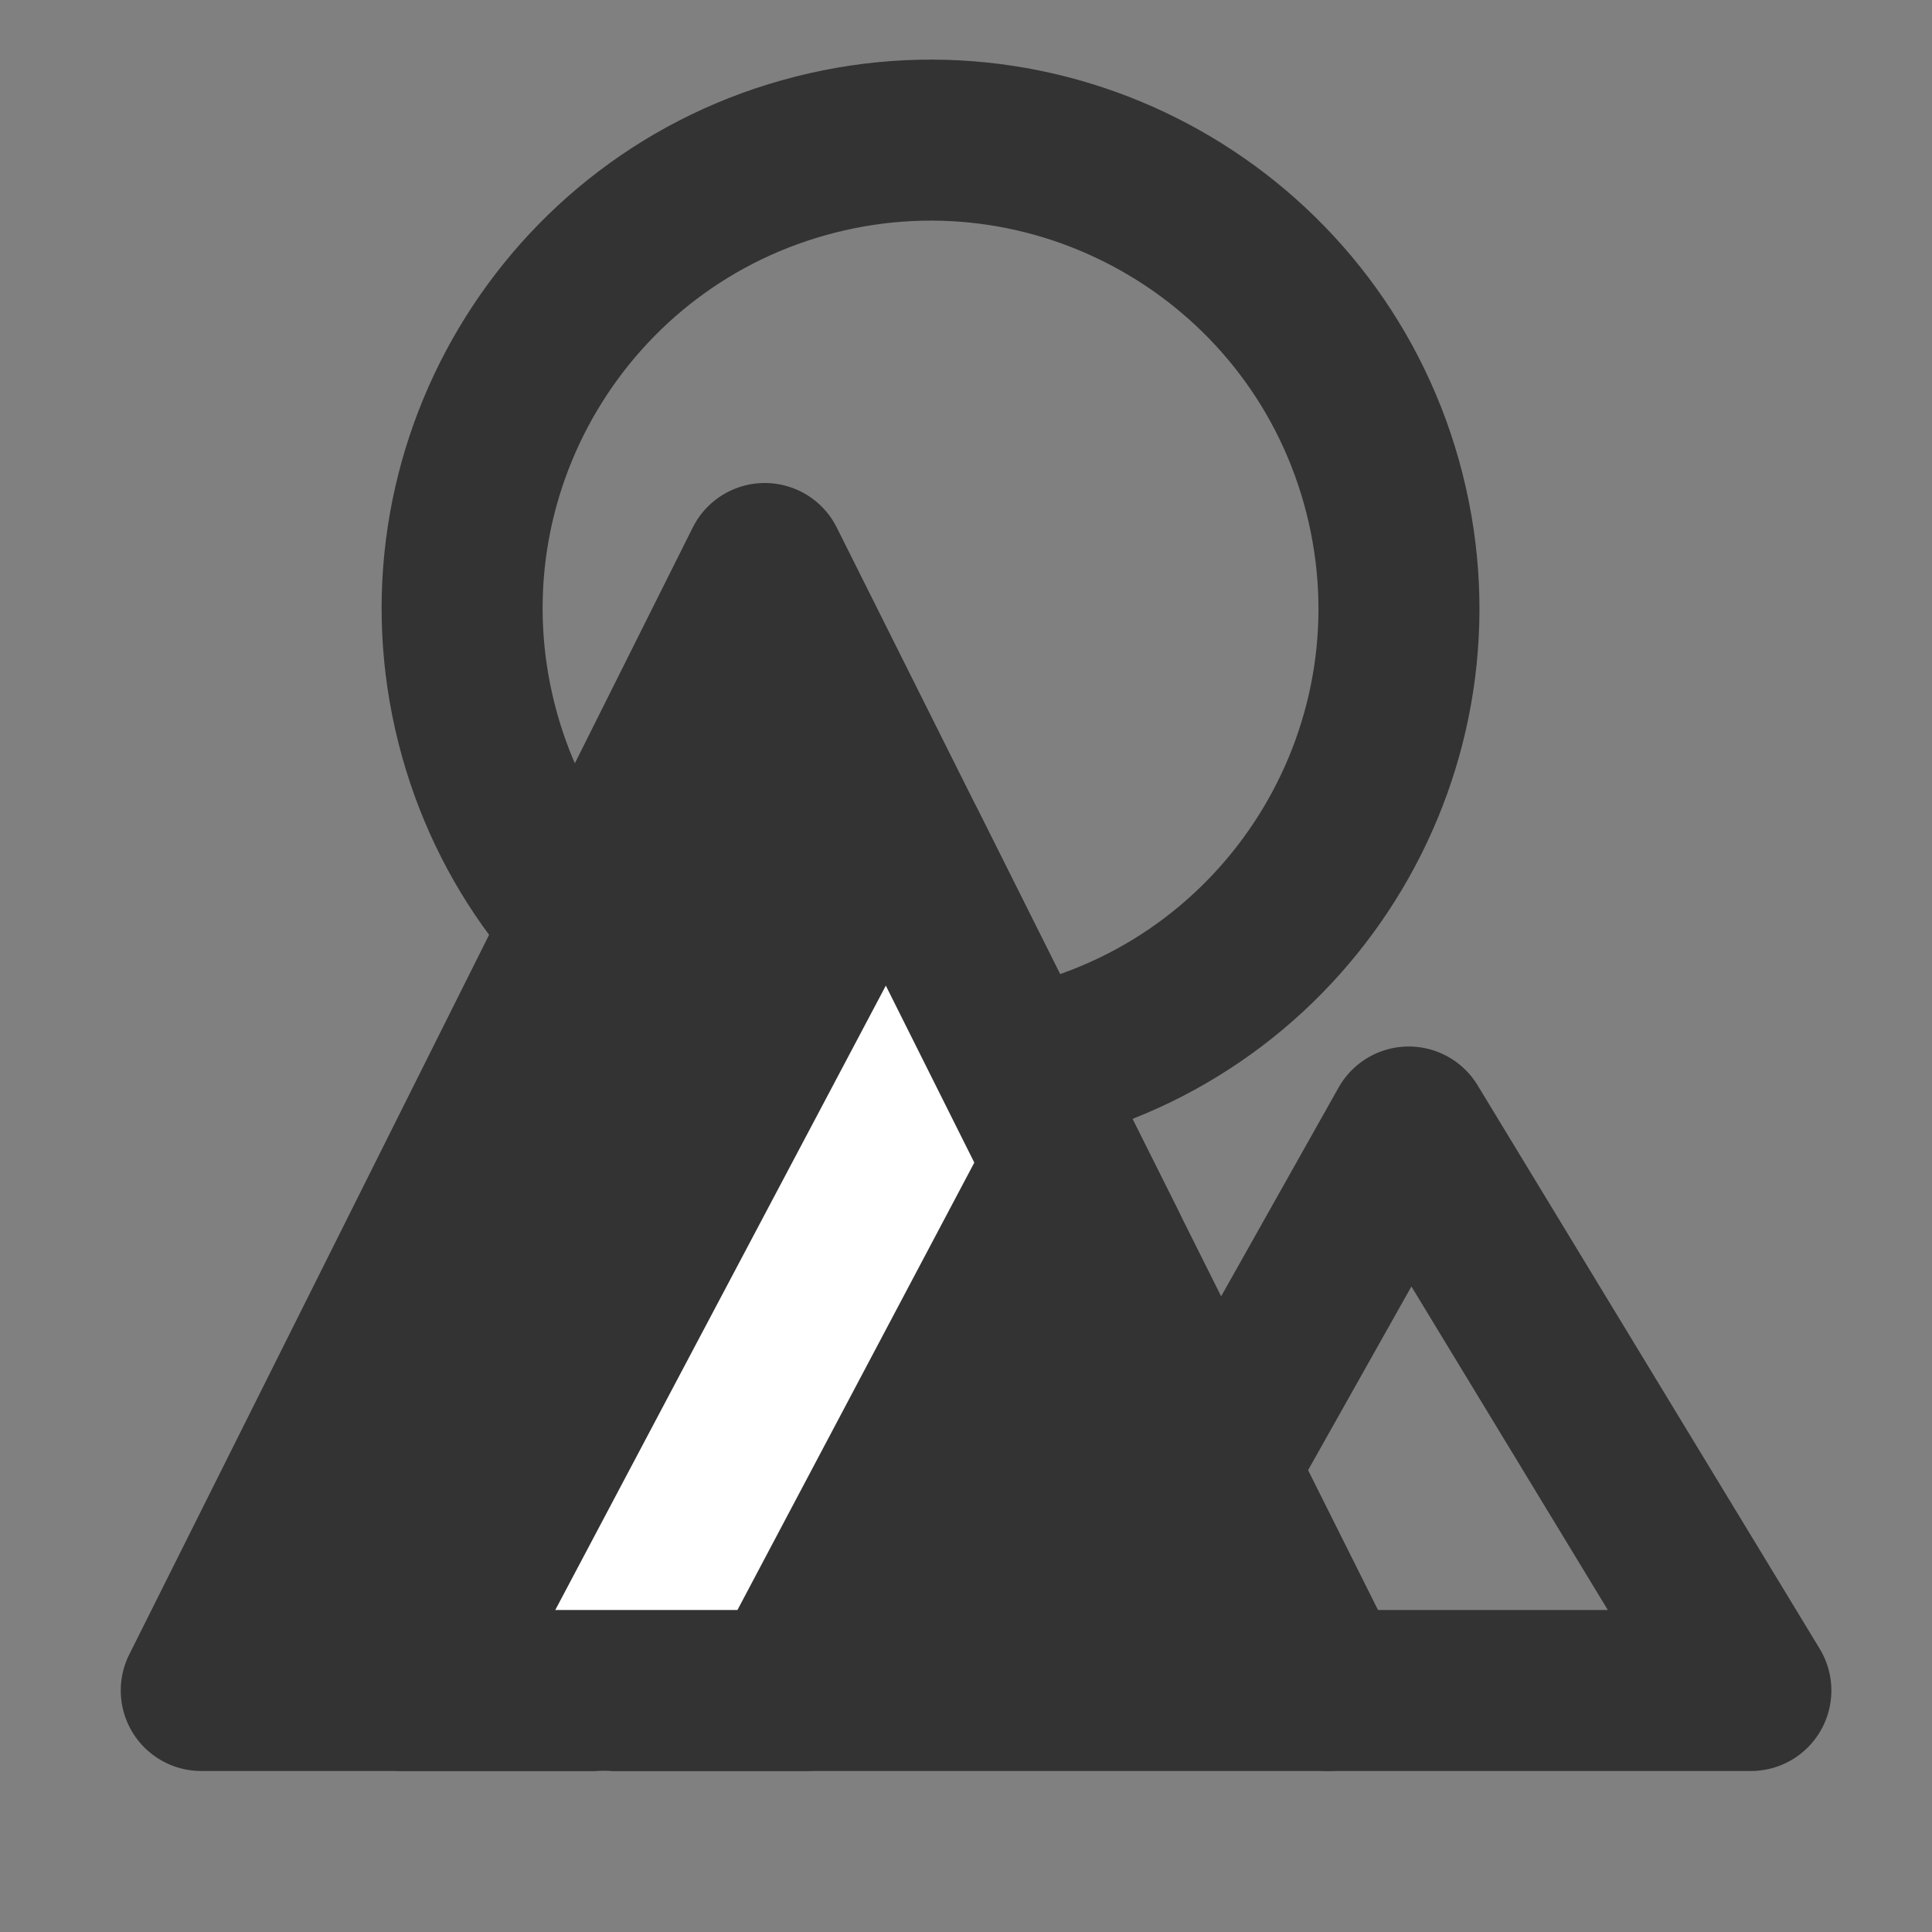 <svg width="24" height="24" viewBox="0 0 24 24" fill="none" xmlns="http://www.w3.org/2000/svg">
<rect x="0" y="0" width="24" height="24" fill="#808080" stroke="none"/>
<path fill-rule="evenodd" clip-rule="evenodd" d="M9.5 7L16.5 21H2.5L9.5 7Z" fill="#333333" stroke="#333333" stroke-width="2" stroke-linejoin="round"/>
<path d="M12 12.5L7.5 21" stroke="white" stroke-width="2" stroke-linecap="round" stroke-linejoin="round"/>
<path d="M16.5 21H21.75L17.5 14L15.25 18" stroke="#333333" stroke-width="2" stroke-linecap="round" stroke-linejoin="round"/>
<path d="M12.992 13.198C16.106 12.407 17.989 9.241 17.198 6.127C16.407 3.013 13.241 1.13 10.127 1.921C7.013 2.712 5.13 5.878 5.921 8.992C6.114 9.752 6.448 10.439 6.889 11.031" stroke="#333333" stroke-width="2" stroke-linecap="round"/>
<path d="M10 21H5" stroke="#333333" stroke-width="2" stroke-linecap="round" stroke-linejoin="round"/>
<path d="M11.25 10.5L13.75 15.5" stroke="#333333" stroke-width="2" stroke-linecap="round" stroke-linejoin="round"/>
</svg>

